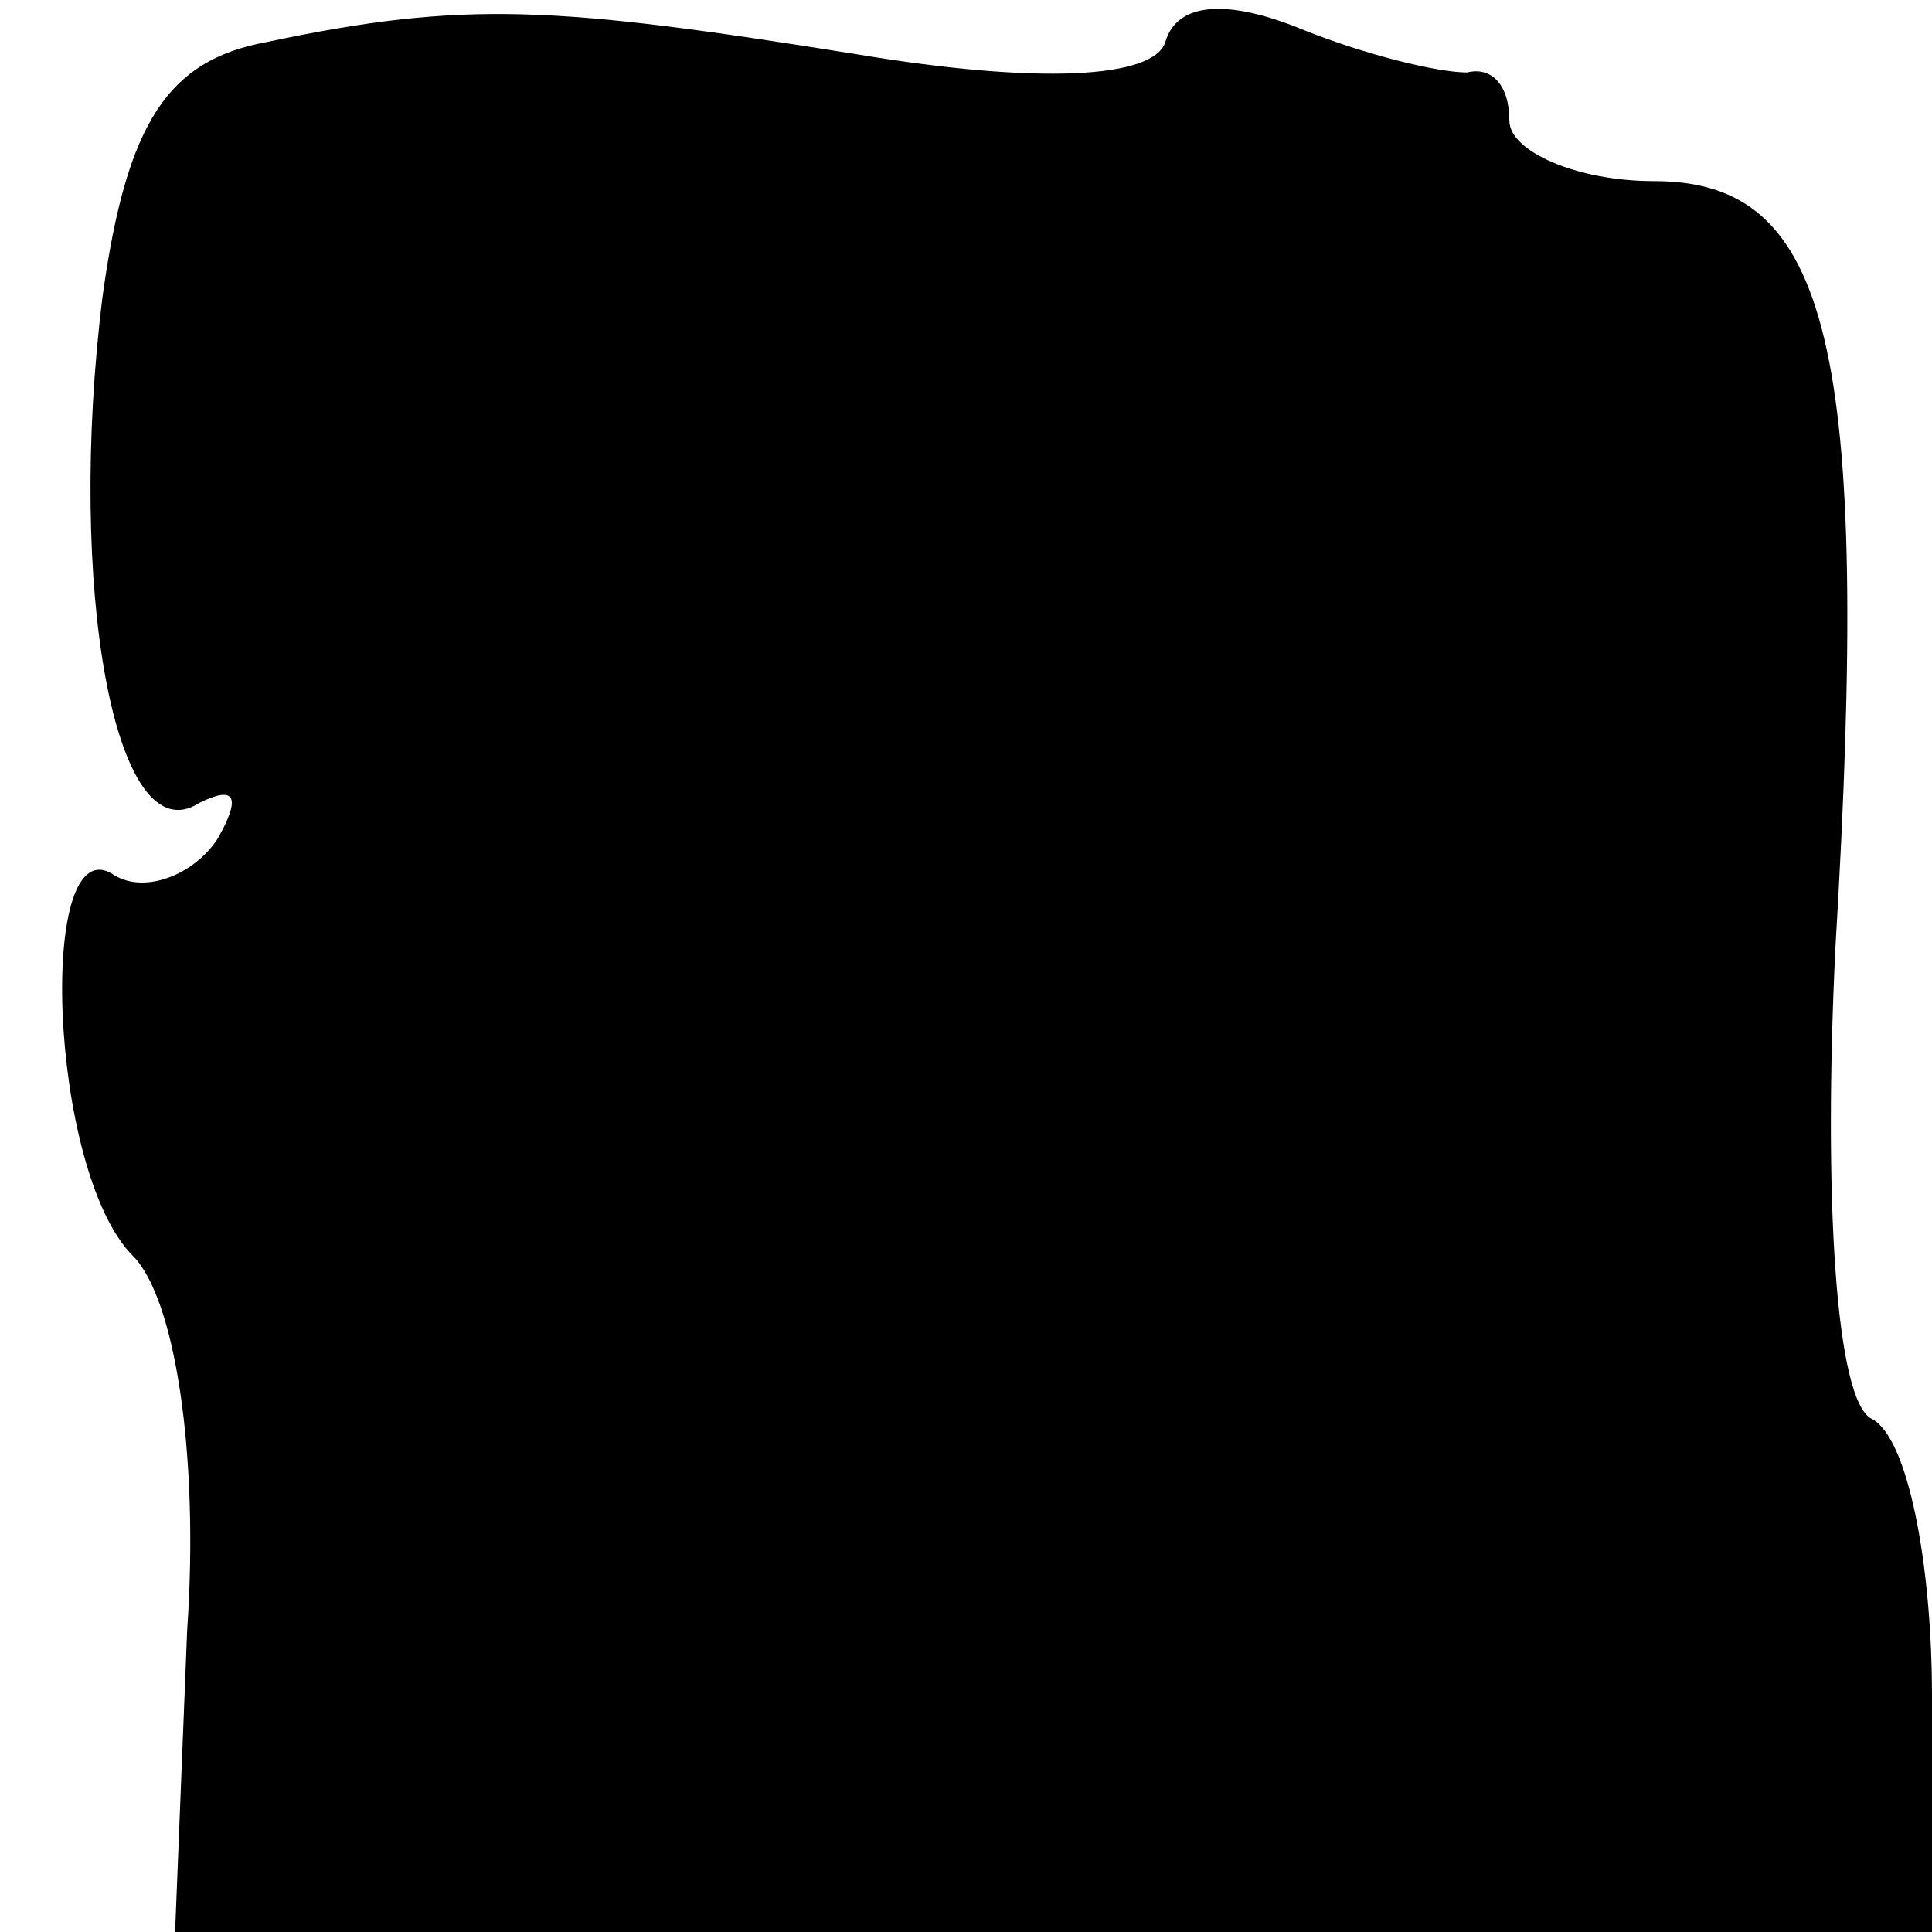 <?xml version="1.0" standalone="no"?>
<!DOCTYPE svg PUBLIC "-//W3C//DTD SVG 20010904//EN"
 "http://www.w3.org/TR/2001/REC-SVG-20010904/DTD/svg10.dtd">
<svg version="1.0" xmlns="http://www.w3.org/2000/svg"
 width="32pt" height="32pt" viewBox="0 0 32 32"
 preserveAspectRatio="xMidYMid meet">
<g transform="translate(0,32) scale(0.1,-0.1)"
fill="#000000" stroke="none">
<path fill="#000000" stroke="none" d="M44 313 c-16 -3 -23 -13 -27 -42 -6
-48 2 -93 16 -84 6 3 7 1 3 -6 -4 -6 -12 -9 -17 -6 -13 9 -11 -49 3 -63 7 -7
11 -33 9 -62 l-2 -50 145 0 146 0 0 39 c0 22 -4 43 -10 46 -6 3 -8 37 -6 78 6
100 -1 127 -30 127 -13 0 -24 5 -24 10 0 6 -3 9 -7 8 -5 0 -17 3 -27 7 -12 5
-21 5 -23 -2 -2 -6 -21 -7 -51 -2 -50 8 -65 9 -98 2z"/>
</g>
</svg>

